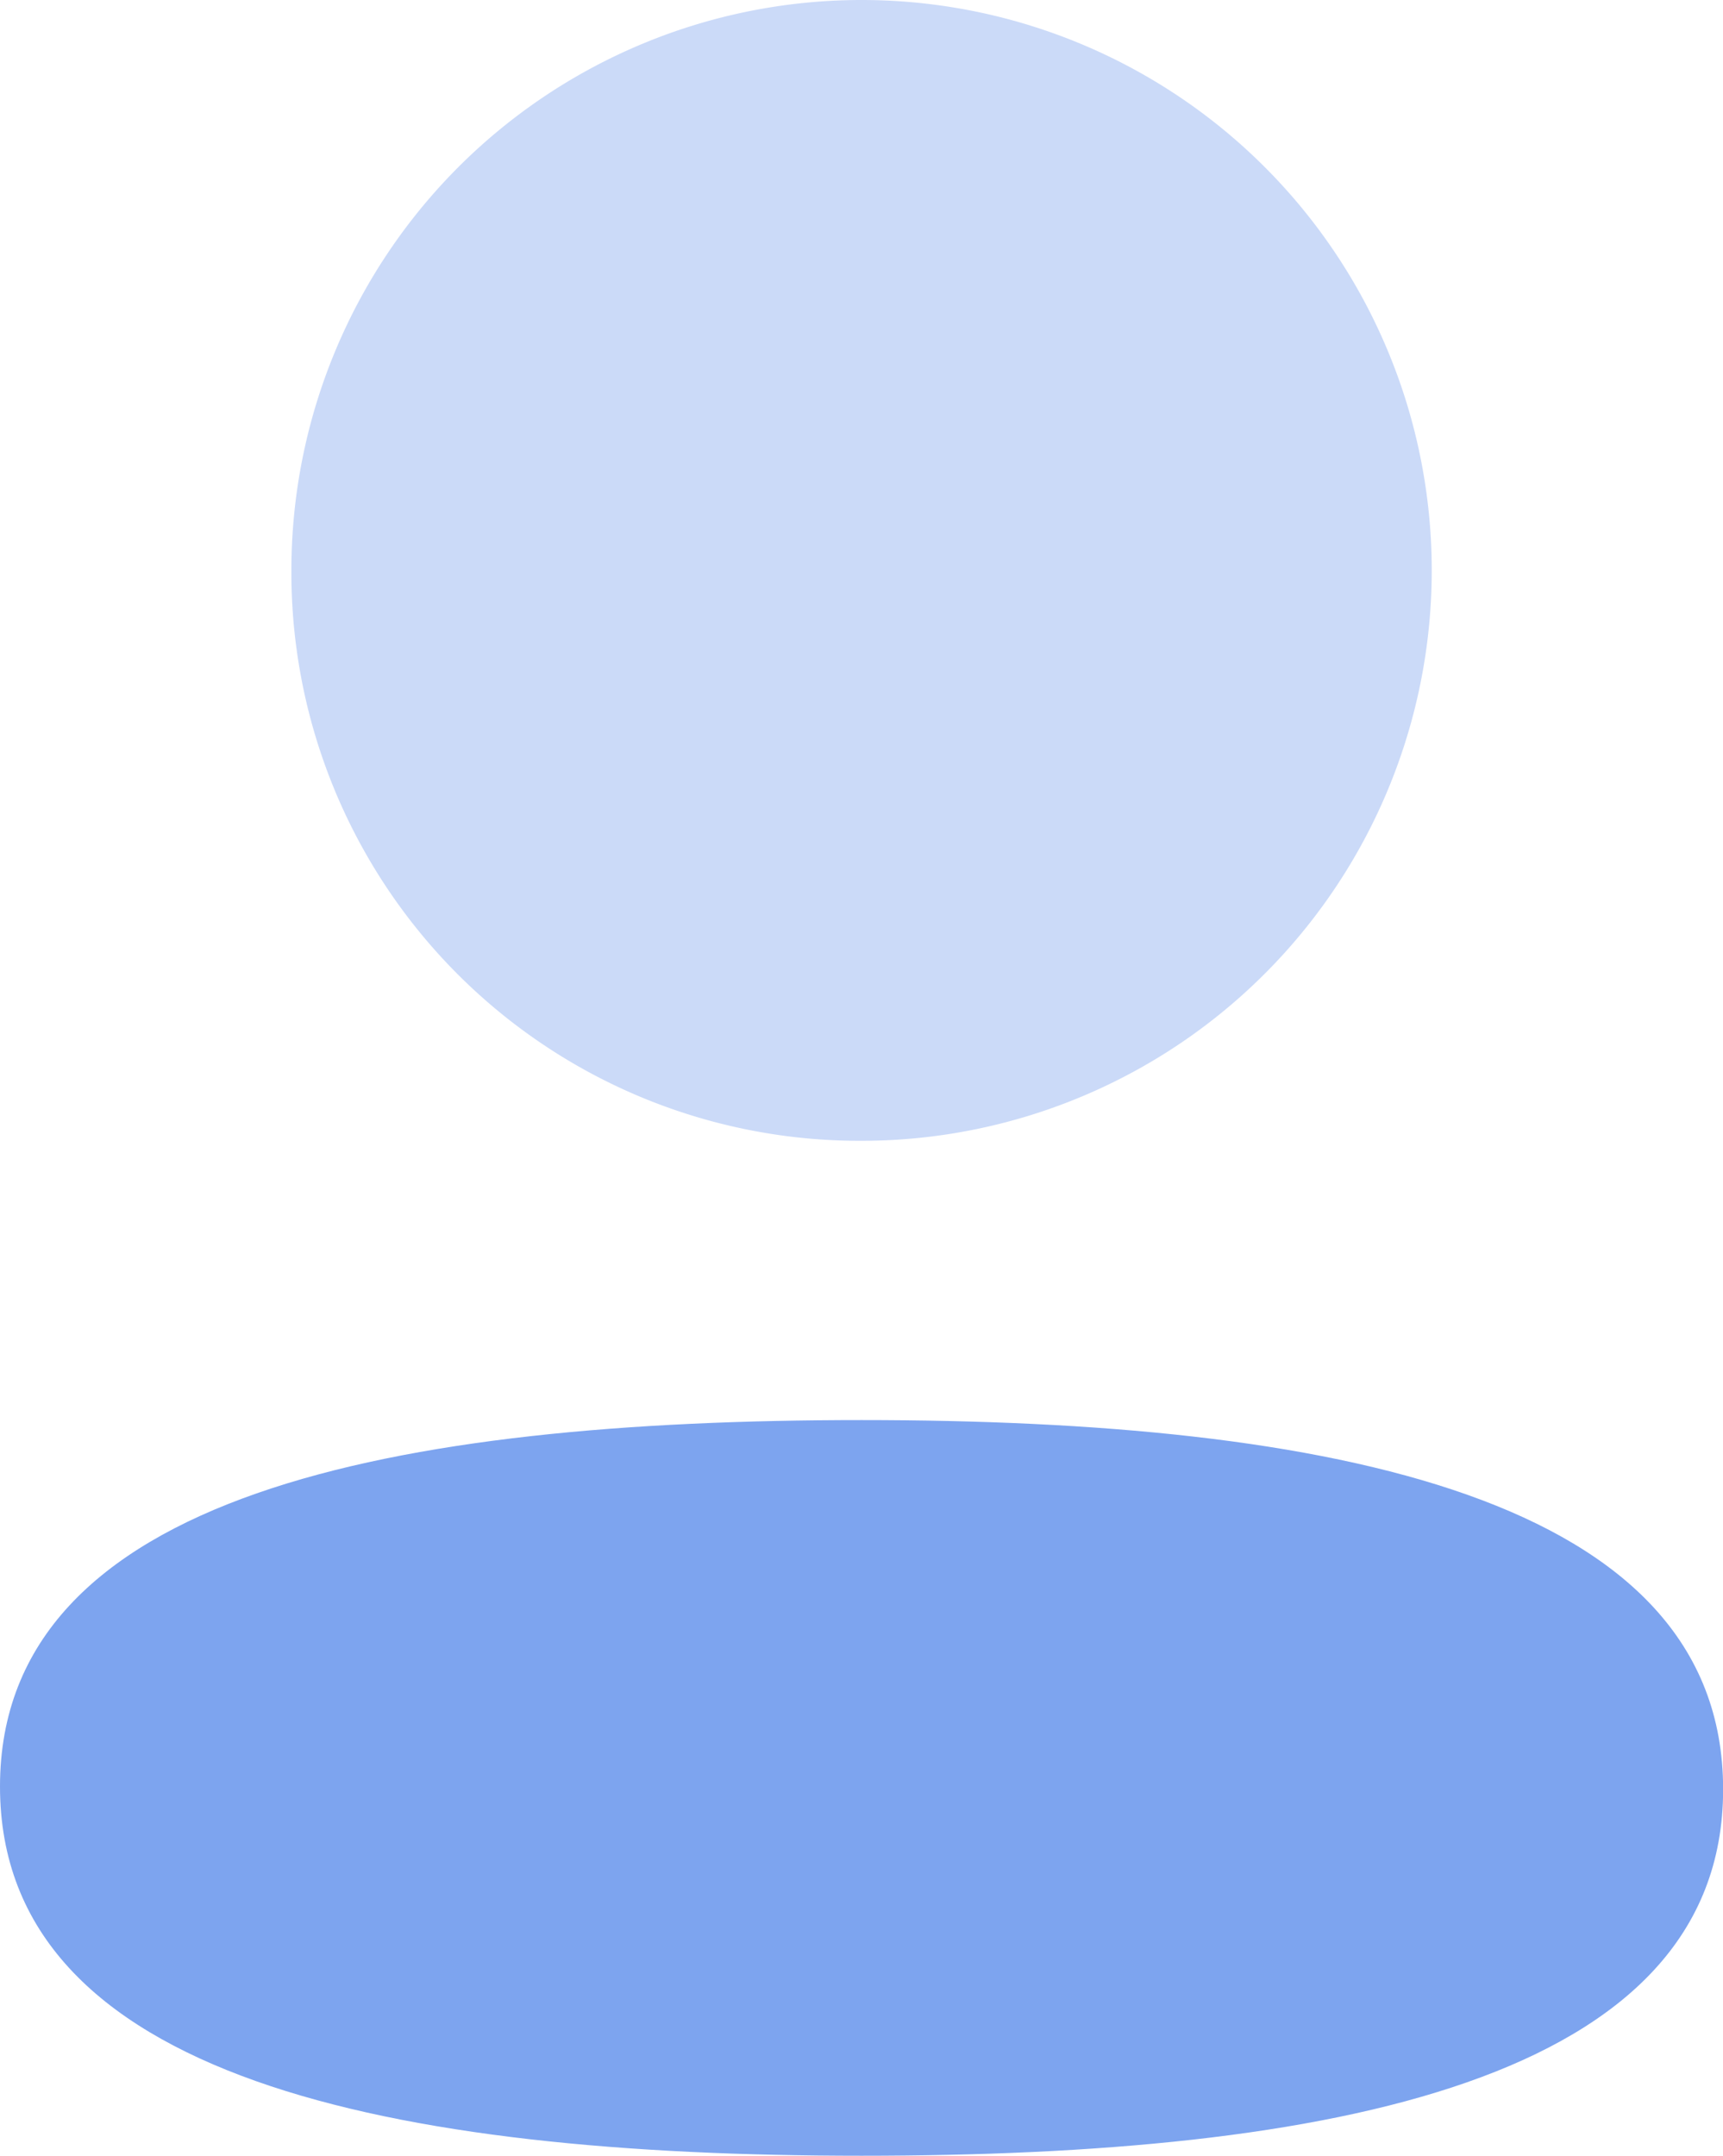 <svg id="Profile" xmlns="http://www.w3.org/2000/svg" width="14.079" height="17.608" viewBox="0 0 14.079 17.608">
  <path id="Fill_1" data-name="Fill 1" d="M7.04,0C3.243,0,0,.6,0,2.993S3.223,6.009,7.04,6.009c3.8,0,7.04-.6,7.04-2.993S10.857,0,7.04,0" transform="translate(0 11.599)" fill="#7da4ef"/>
  <path id="Fill_4" data-name="Fill 4" d="M4.658,9.318A4.659,4.659,0,1,0,0,4.659,4.642,4.642,0,0,0,4.658,9.318" transform="translate(2.381 0)" fill="#7da4ef" opacity="0.4"/>
</svg>
